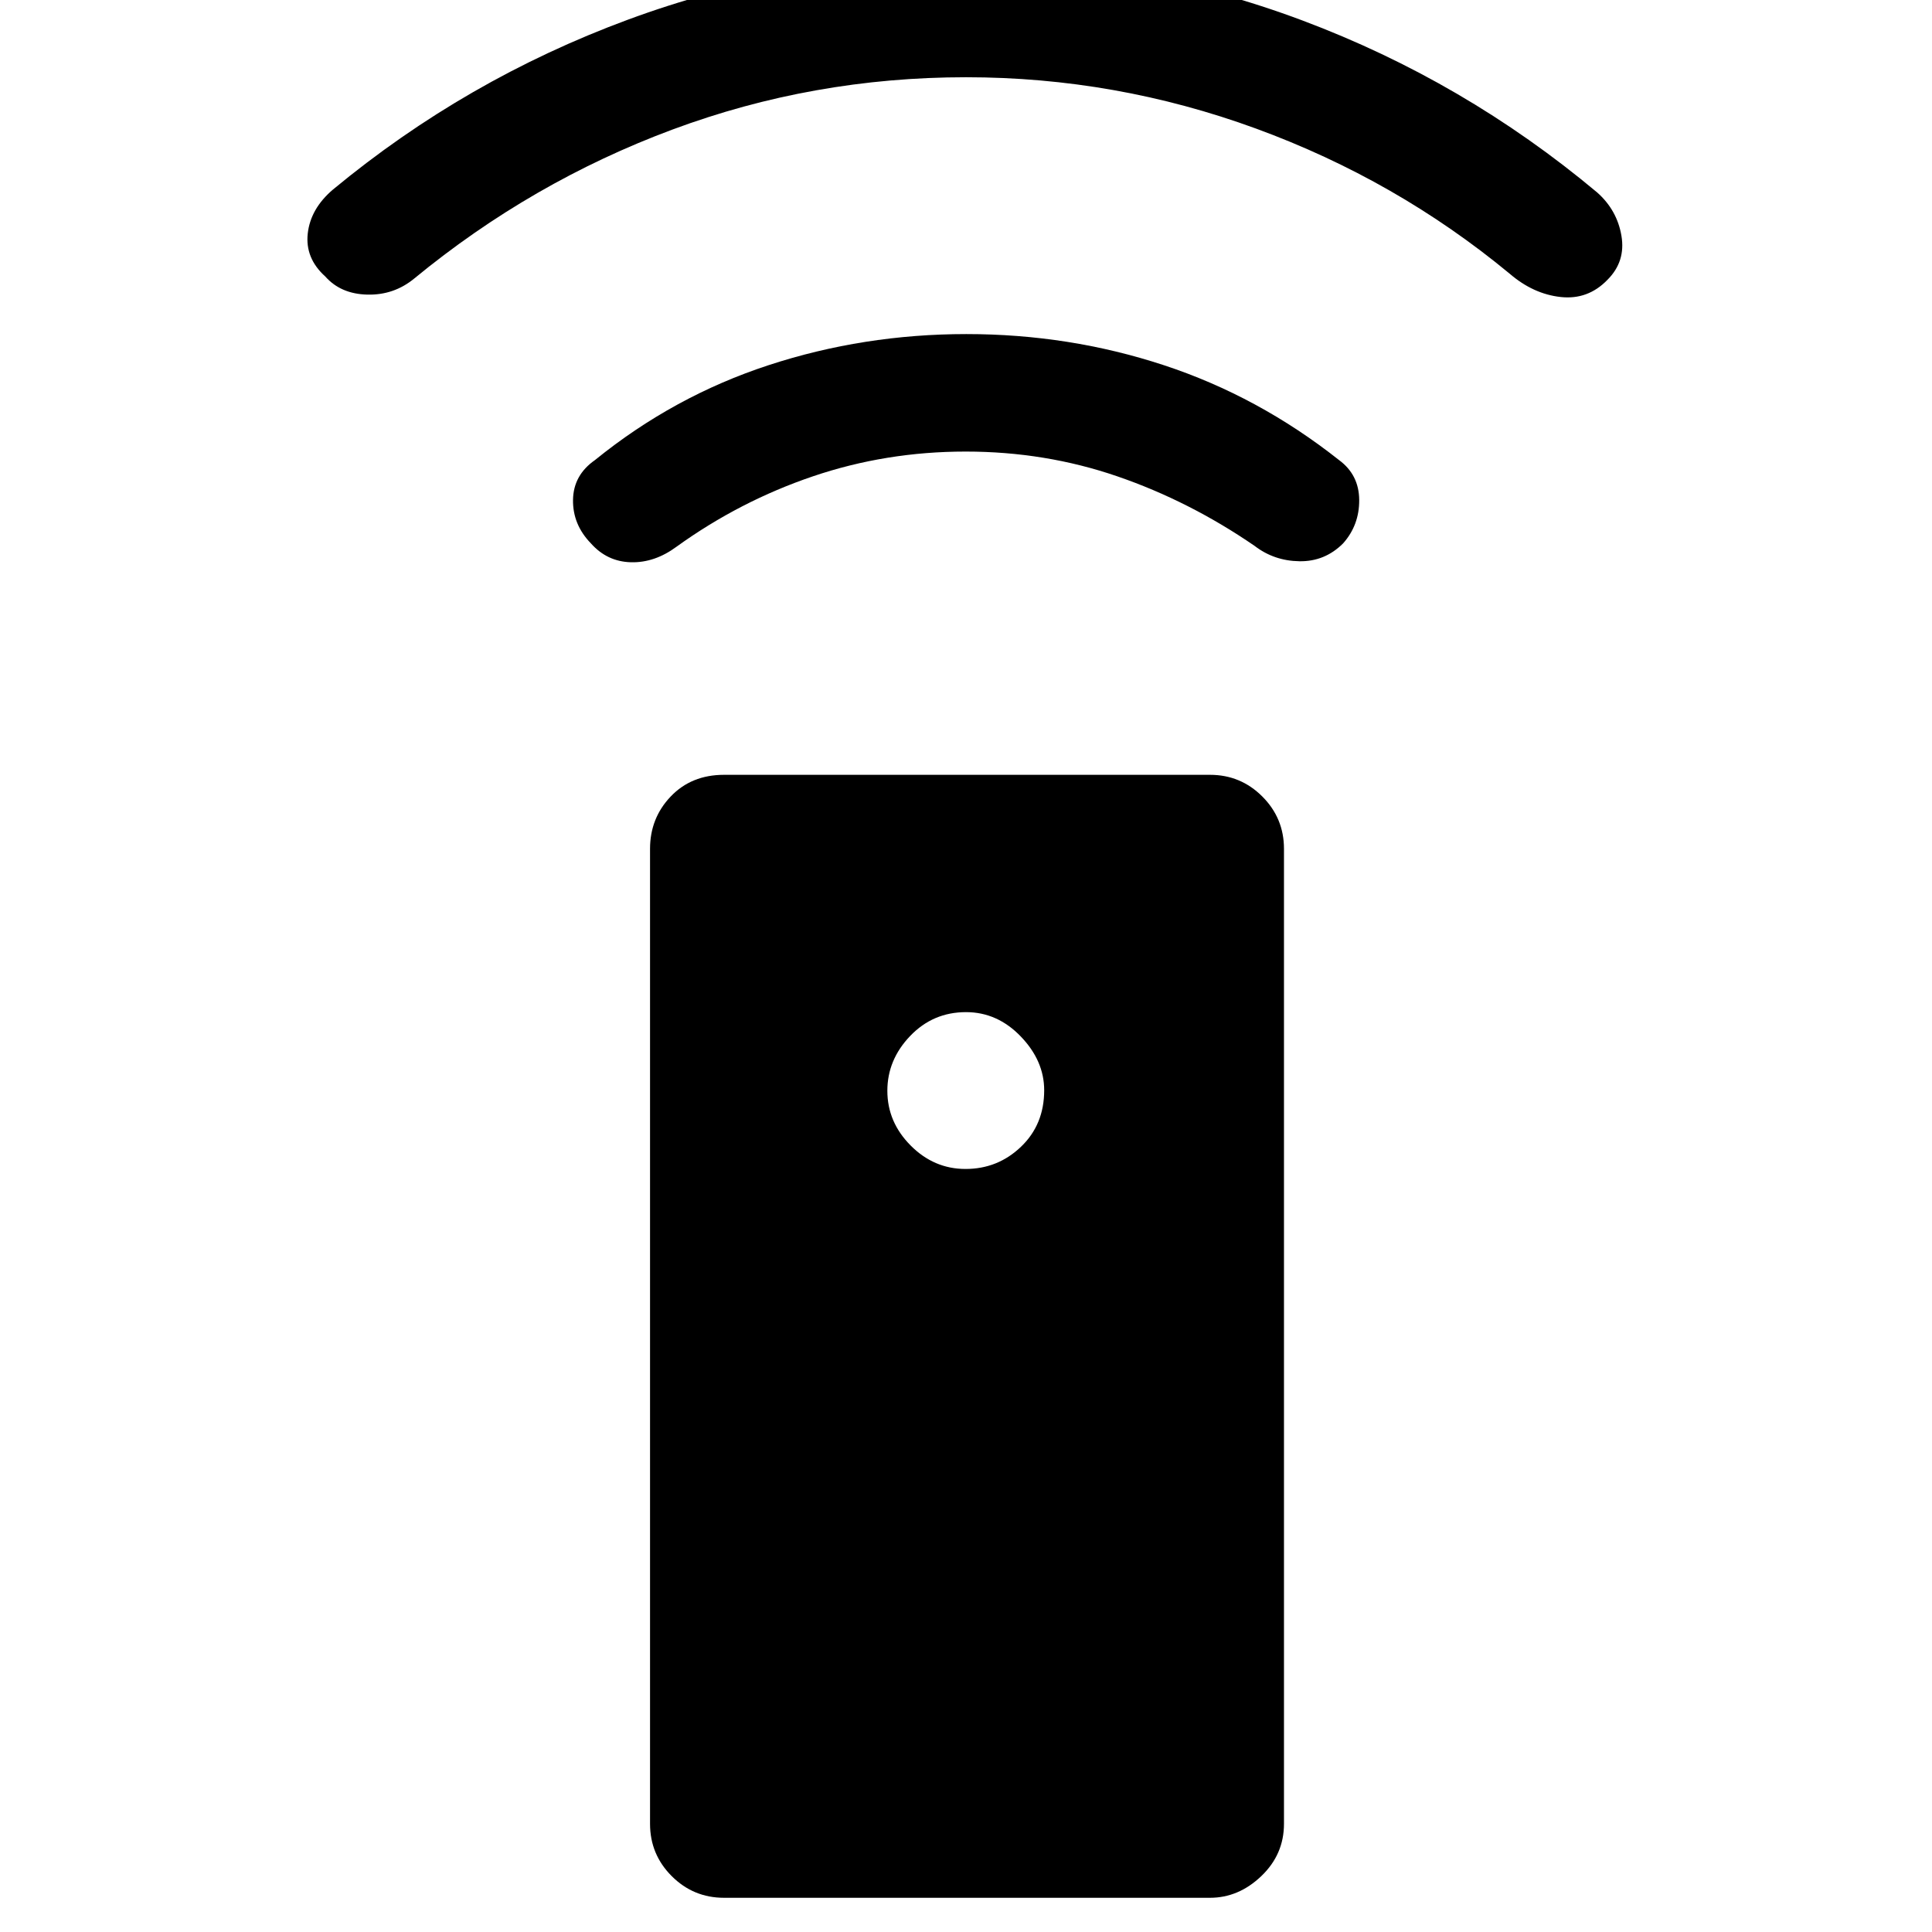 <svg xmlns="http://www.w3.org/2000/svg" height="48" viewBox="0 -960 960 960" width="48"><path d="M359.77-17q-15.23 0-26-10.77t-10.77-26v-484.46q0-15.23 10.27-26t26.5-10.77h241.46q15.23 0 26 10.77t10.77 26v484.46q0 15.23-11.27 26T601.23-17H359.77Zm119.98-362.15q16.05 0 27.57-11.03 11.53-11.02 11.53-28.07 0-14.67-11.65-26.75-11.64-12.08-27.2-12.08-16.4 0-27.74 11.84T440.92-418q0 15.56 11.58 27.2 11.58 11.65 27.25 11.65Zm.04-356.47q-39.59 0-75.88 12.31-36.29 12.31-67.68 34.92-10.9 8.08-22.72 7.77-11.82-.3-19.89-9.38-9.08-9.35-8.89-21.64.19-12.28 10.89-19.74 39.07-31.7 86.26-47.16Q429.07-794 480.19-794q51.12 0 98.12 15.46 47 15.46 87.07 47.16 9.91 7.31 10 19.81.08 12.49-8 21.57-9.07 9.08-21.69 8.88-12.61-.19-22.31-7.65Q591-711 555.19-723.31q-35.81-12.31-75.4-12.31Zm.21-186q-75.99 0-145.88 26t-128.27 74q-10.1 8.33-23.32 8.01-13.22-.31-20.91-9.01-10.08-9.07-8.7-21.38 1.39-12.31 12.47-21.77 66.07-54.69 146.64-84.46Q392.61-980 480-980q86.68 0 167.11 30.15 80.43 30.16 146.5 85.47 9.91 8.77 12.07 21.54 2.17 12.76-6.91 21.84-9.69 10.08-23.31 8.58-13.61-1.5-25.31-11.58-56.38-46.62-126.07-72.12-69.7-25.5-144.08-25.5Z"/></svg>